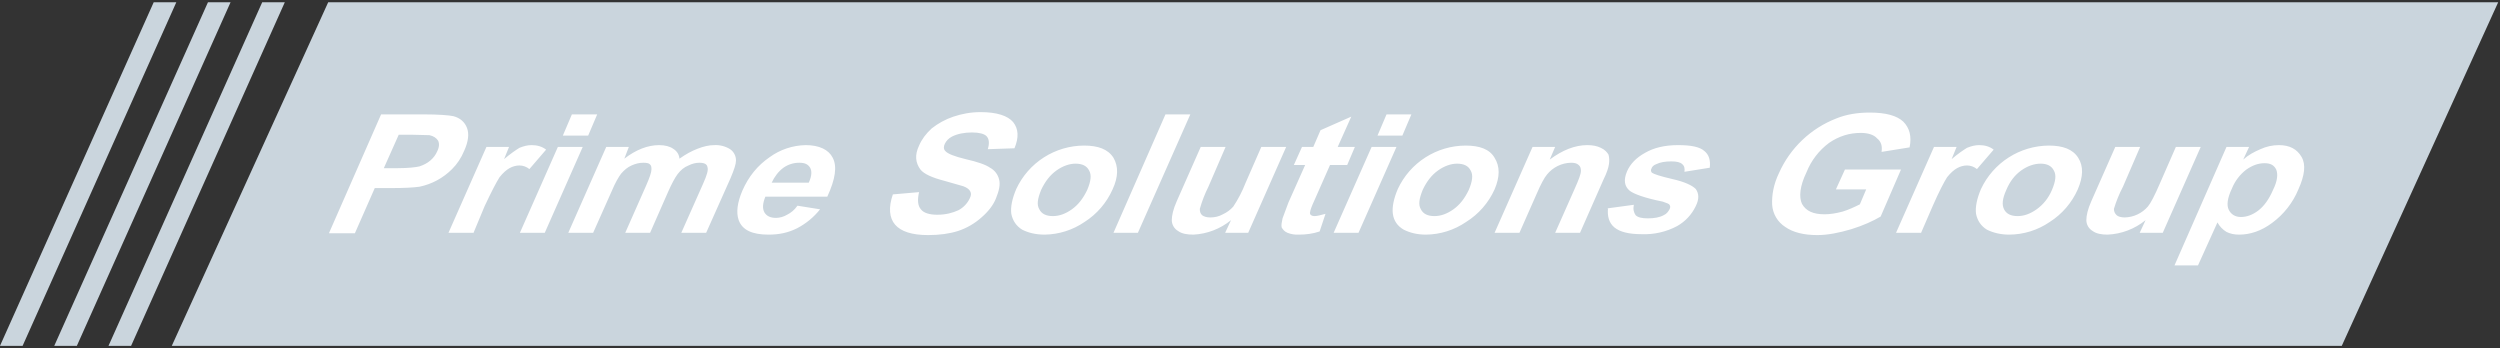 <svg width="553" height="77" viewBox="0 0 553 77" fill="none" xmlns="http://www.w3.org/2000/svg">
<rect x="0" y="0" width="553" height="77" fill="#333333" stroke="none"/>
<g clip-path="url(#clip0_4258_10189)">
<path d="M72.6 0.5H552.6L518 76.5H38L72.6 0.5ZM58 0.5H63L29 76.5H24L58 0.5ZM46 0.5H51L17 76.5H12L46 0.5ZM34 0.5H39L5 76.5H0L34 0.5Z" fill="#CAD5DD"/>
<path d="M72.8 51.5L84.3 25.3H93.6C97.1 25.3 99.4 25.5 100.3 25.7C101.8 26.1 102.8 27 103.3 28.3C103.8 29.6 103.6 31.3 102.7 33.3C102 35 101.1 36.3 100 37.4C98.035 39.379 95.531 40.735 92.8 41.3C91.4 41.5 89.3 41.6 86.7 41.6H82.9L78.5 51.6H72.8V51.5ZM88.2 29.8L84.9 37.2H88C90.3 37.2 92 37 92.8 36.8C93.7 36.5 94.5 36.1 95.2 35.5C95.9 34.9 96.4 34.2 96.7 33.5C97.2 32.5 97.2 31.7 96.9 31.1C96.5 30.5 95.9 30.1 95 29.9L91 29.8H88.2V29.8ZM104.7 51.5H99.2L107.6 32.5H112.6L111.5 35.2C112.9 34 114.1 33.2 114.9 32.7C115.9 32.3 116.7 32.1 117.6 32.1C118.8 32.1 119.9 32.4 120.8 33.1L117.1 37.4C116.5 36.9 115.7 36.6 114.9 36.6C114.2 36.6 113.4 36.8 112.7 37.2C112 37.6 111.3 38.2 110.5 39.2C109.8 40.3 108.7 42.4 107.2 45.6L104.7 51.6V51.5ZM124.5 30L126.5 25.3H132.1L130.1 30H124.5ZM115 51.5L123.4 32.5H128.9L120.5 51.5H115ZM134.1 32.5H139.1L138.1 35.1C140.7 33.1 143.3 32.1 145.8 32.1C147.1 32.1 148.2 32.4 148.9 32.9C149.7 33.4 150.2 34.1 150.3 35.1C151.7 34.1 153 33.4 154.3 32.9C155.6 32.4 156.8 32.1 158 32.1C159.231 32.033 160.454 32.347 161.5 33C161.905 33.278 162.235 33.652 162.462 34.088C162.688 34.524 162.805 35.009 162.8 35.5C162.8 36.3 162.4 37.5 161.6 39.4L156.2 51.5H150.7L155.5 40.7C156.4 38.7 156.7 37.6 156.5 37C156.4 36.3 155.8 36 154.7 36C153.9 36 153.1 36.2 152.3 36.6C151.3 37 150.6 37.6 149.9 38.5C149.3 39.3 148.6 40.6 147.8 42.4L143.8 51.5H138.3L142.9 41.1C143.7 39.3 144.1 38.1 144.1 37.5C144.1 37 144.1 36.6 143.7 36.3C143.5 36.1 143 36 142.3 36C141.4 36 140.6 36.2 139.7 36.6C138.8 37 138.1 37.6 137.4 38.4C136.8 39.2 136.1 40.4 135.3 42.3L131.2 51.5H125.7L134.1 32.5V32.5ZM176.4 45.5L181.4 46.3C180.015 48.044 178.277 49.475 176.3 50.5C174.3 51.5 172.3 51.9 170 51.9C166.4 51.9 164.2 50.9 163.4 48.7C162.8 47 163.1 44.8 164.2 42.2C165.6 39 167.6 36.6 170.2 34.8C172.525 33.098 175.319 32.155 178.2 32.1C181.2 32.1 183.3 33.1 184.2 34.9C185.2 36.8 184.8 39.6 183 43.5H169.3C168.7 45 168.6 46.1 169.1 47C169.6 47.8 170.4 48.2 171.7 48.2C172.546 48.174 173.372 47.933 174.1 47.5C174.9 47.1 175.7 46.5 176.4 45.5V45.5ZM178.9 40.4C179.6 38.9 179.6 37.8 179.2 37.1C178.7 36.3 178 36 176.8 36C175.547 35.992 174.323 36.377 173.3 37.1C172.2 37.9 171.3 39.1 170.7 40.4H178.9ZM197.5 43L203.3 42.5C202.9 44.2 203 45.5 203.7 46.3C204.3 47.1 205.6 47.5 207.3 47.5C209.2 47.5 210.7 47.1 212 46.5C213.093 45.927 213.97 45.014 214.5 43.9C214.8 43.3 214.9 42.8 214.6 42.3C214.4 41.9 213.9 41.5 213.1 41.2L208.9 40C206.2 39.3 204.4 38.5 203.6 37.5C202.5 36 202.3 34.3 203.3 32.2C203.9 30.8 204.8 29.6 206.1 28.4C207.5 27.3 209.1 26.4 210.9 25.8C212.7 25.2 214.7 24.8 216.9 24.8C220.5 24.8 222.9 25.6 224.1 27C225.3 28.5 225.4 30.4 224.4 32.8L218.5 33C218.9 31.7 218.8 30.7 218.2 30.1C217.7 29.6 216.6 29.3 215 29.3C213.3 29.3 211.8 29.6 210.6 30.2C209.8 30.6 209.3 31.2 209 31.8C208.7 32.4 208.7 33 209.1 33.4C209.6 34 211.1 34.6 213.6 35.2C216.2 35.8 218 36.4 219 37.1C219.498 37.367 219.934 37.737 220.279 38.186C220.624 38.634 220.869 39.15 221 39.7C221.3 40.8 221 42.2 220.3 43.9C219.7 45.4 218.6 46.8 217.1 48.1C215.592 49.447 213.821 50.468 211.9 51.1C210 51.7 207.8 52 205.3 52C201.7 52 199.3 51.2 198 49.7C196.7 48.2 196.5 45.9 197.5 43V43ZM224.8 41.8C226.13 38.94 228.247 36.518 230.904 34.818C233.56 33.118 236.646 32.21 239.8 32.2C242.9 32.2 245.1 33 246.3 34.9C247.4 36.8 247.4 39.1 246.1 41.9C244.784 44.856 242.628 47.36 239.9 49.1C237.306 50.878 234.245 51.852 231.1 51.9C229.1 51.9 227.5 51.5 226.1 50.8C224.8 50 224 48.8 223.7 47.3C223.5 45.8 223.9 43.9 224.8 41.8ZM230.3 42C229.5 44 229.3 45.3 229.9 46.3C230.4 47.3 231.4 47.8 232.9 47.8C234.3 47.8 235.7 47.3 237.1 46.3C238.5 45.3 239.6 43.9 240.5 42C241.3 40.1 241.5 38.7 240.9 37.7C240.4 36.7 239.4 36.2 237.9 36.2C236.6 36.2 235.1 36.7 233.7 37.7C232.3 38.7 231.2 40.1 230.3 42ZM246.3 51.5L257.8 25.3H263.3L251.7 51.5H246.2H246.3ZM271 51.5L272.3 48.7C269.944 50.622 267.037 51.743 264 51.9C262.6 51.9 261.4 51.7 260.6 51.1C260.178 50.856 259.827 50.507 259.581 50.086C259.336 49.665 259.204 49.187 259.2 48.7C259.2 47.7 259.5 46.3 260.3 44.5L265.6 32.5H271.1L267.3 41.3C266.513 42.87 265.877 44.51 265.4 46.2C265.4 46.8 265.5 47.2 265.9 47.6C266.3 47.9 266.9 48.1 267.7 48.1C268.7 48.1 269.6 47.9 270.5 47.4C271.376 46.998 272.159 46.419 272.8 45.7C273.886 44.07 274.791 42.326 275.5 40.5L279 32.5H284.5L276.1 51.5H271.1H271ZM299.7 32.5L298 36.5H294.2L290.8 44.2C290.1 45.7 289.8 46.6 289.8 46.9C289.7 47.1 289.8 47.4 289.9 47.5C290.1 47.7 290.4 47.8 290.8 47.8C291.3 47.8 292.1 47.6 293.2 47.3L291.9 51.2C290.4 51.7 288.9 51.9 287.3 51.9C286.448 51.946 285.595 51.81 284.8 51.5C284.1 51.2 283.8 50.8 283.5 50.3C283.4 49.8 283.5 49.2 283.7 48.3L285 44.8L288.7 36.5H286.2L288 32.5H290.5L292.1 28.8L298.9 25.8L295.9 32.5H299.7ZM304.7 30L306.7 25.3H312.2L310.2 30H304.7ZM295 51.5L303.4 32.5H308.9L300.5 51.5H295ZM309.2 41.8C310.53 38.94 312.647 36.518 315.304 34.818C317.96 33.118 321.046 32.21 324.2 32.2C327.3 32.2 329.5 33 330.6 34.9C331.8 36.8 331.8 39.1 330.6 41.9C329.257 44.87 327.065 47.375 324.3 49.1C321.677 50.897 318.579 51.872 315.4 51.9C313.5 51.9 311.9 51.5 310.5 50.8C309.1 50 308.3 48.8 308.1 47.3C307.9 45.8 308.3 43.9 309.2 41.8V41.8ZM314.7 42C313.9 44 313.7 45.3 314.3 46.3C314.8 47.3 315.8 47.8 317.3 47.8C318.7 47.8 320.1 47.3 321.5 46.3C322.9 45.3 324 43.9 324.9 42C325.7 40.1 325.9 38.7 325.3 37.7C324.8 36.7 323.8 36.2 322.3 36.2C321 36.2 319.5 36.7 318.1 37.7C316.7 38.7 315.6 40.1 314.7 42ZM349.5 51.5H344L348.3 41.8C349.2 39.8 349.7 38.5 349.7 37.8C349.7 37.3 349.6 36.8 349.2 36.5C348.8 36.1 348.2 36 347.5 36C346.481 36.021 345.478 36.265 344.563 36.714C343.647 37.163 342.841 37.807 342.2 38.6C341.6 39.3 340.8 40.8 339.9 42.9L336.1 51.5H330.6L339 32.5H344L342.8 35.3C345.6 33.2 348.4 32.1 351.1 32.1C352.3 32.1 353.3 32.3 354.1 32.7C355 33.1 355.5 33.7 355.8 34.2C356 34.9 356 35.6 355.9 36.3C355.8 37.1 355.4 38.3 354.7 39.7L349.5 51.5ZM355.5 46.1L361.4 45.3C361.2 46.3 361.4 47 361.8 47.6C362.3 48.1 363.2 48.3 364.5 48.3C365.9 48.3 367.1 48.1 368 47.6C368.7 47.3 369 46.8 369.3 46.3C369.5 45.9 369.5 45.6 369.3 45.3C369.2 45.1 368.7 44.9 367.8 44.6C363.8 43.8 361.4 42.9 360.5 42.2C359.3 41.2 359.1 39.8 359.9 37.9C360.6 36.3 361.9 34.9 363.9 33.8C365.8 32.7 368.2 32.1 371.2 32.1C374.1 32.1 376 32.5 377 33.4C378 34.2 378.4 35.4 378.2 37.1L372.6 38C372.7 37.3 372.6 36.7 372.1 36.3C371.7 35.9 370.9 35.7 369.7 35.7C368.3 35.7 367.2 35.9 366.4 36.3C365.8 36.5 365.4 36.9 365.3 37.3C365.1 37.6 365.2 38 365.4 38.2C365.8 38.5 367.3 39 369.9 39.6C372.6 40.2 374.3 41 375.1 41.8C375.8 42.8 375.9 44 375.1 45.6C374.217 47.453 372.786 48.989 371 50C368.575 51.294 365.847 51.916 363.1 51.8C360.3 51.8 358.3 51.3 357.1 50.3C355.9 49.3 355.5 47.8 355.7 46L355.5 46.1ZM406.1 41.9L408.1 37.5H420.5L416 47.9C414.3 48.9 412.1 49.9 409.5 50.7C406.8 51.5 404.3 52 402 52C399 52 396.6 51.4 394.9 50.2C394.066 49.668 393.369 48.948 392.865 48.096C392.361 47.245 392.065 46.287 392 45.3C391.9 43.2 392.3 40.8 393.5 38.3C395.969 32.747 400.535 28.397 406.2 26.2C408.4 25.3 410.9 24.9 413.6 24.9C417.2 24.9 419.6 25.6 421 26.9C422.4 28.3 422.9 30.2 422.4 32.6L416.2 33.6C416.4 32.3 416.1 31.3 415.2 30.6C414.5 29.8 413.2 29.4 411.6 29.4C409.1 29.4 406.8 30.1 404.6 31.6C402.362 33.26 400.631 35.511 399.6 38.1C398.1 41.2 397.9 43.6 398.6 45.1C399.5 46.7 401.1 47.4 403.6 47.4C404.8 47.4 406.1 47.2 407.6 46.8C408.9 46.4 410.2 45.8 411.4 45.2L412.8 41.9H406.2H406.1ZM424.9 51.5H419.4L427.8 32.5H432.8L431.7 35.2C433.1 34 434.3 33.2 435.1 32.7C436.1 32.3 436.9 32.1 437.8 32.1C439 32.1 440.1 32.4 441 33.1L437.3 37.4C436.7 36.9 435.9 36.6 435.1 36.6C434.4 36.6 433.6 36.8 432.9 37.2C432.2 37.6 431.5 38.2 430.7 39.2C430 40.3 428.9 42.4 427.5 45.6L424.9 51.6V51.5ZM438.2 41.8C439.54 38.948 441.659 36.532 444.314 34.834C446.968 33.135 450.049 32.222 453.2 32.2C456.3 32.2 458.5 33 459.7 34.9C460.9 36.8 460.8 39.1 459.6 41.9C458.284 44.856 456.128 47.36 453.4 49.1C450.749 50.916 447.613 51.892 444.4 51.9C442.6 51.9 440.9 51.5 439.5 50.8C438.2 50 437.4 48.8 437.1 47.3C436.9 45.8 437.3 43.9 438.2 41.8V41.8ZM443.8 42C442.9 44 442.8 45.3 443.3 46.3C443.8 47.3 444.8 47.8 446.3 47.8C447.7 47.8 449.1 47.3 450.5 46.3C451.9 45.3 453.1 43.9 453.9 42C454.7 40.1 454.9 38.7 454.3 37.7C453.8 36.7 452.8 36.2 451.4 36.2C450 36.2 448.5 36.7 447.1 37.7C445.7 38.7 444.6 40.1 443.8 42V42ZM473.3 51.5L474.6 48.7C472.217 50.642 469.271 51.764 466.2 51.9C464.9 51.9 463.7 51.7 462.9 51.1C462.478 50.856 462.127 50.507 461.881 50.086C461.636 49.665 461.504 49.187 461.5 48.7C461.5 47.7 461.8 46.3 462.6 44.5L467.9 32.5H473.4L469.6 41.3C468.779 42.866 468.109 44.507 467.6 46.2C467.6 46.8 467.8 47.2 468.2 47.6C468.5 47.9 469.2 48.1 470 48.1C470.97 48.075 471.924 47.849 472.802 47.436C473.68 47.023 474.463 46.432 475.1 45.7C475.7 45 476.6 43.3 477.8 40.5L481.3 32.5H486.8L478.4 51.5H473.4H473.3ZM492.3 32.5H497.5L496.2 35.3C497.3 34.3 498.6 33.6 500 33C501.3 32.4 502.7 32.1 504.1 32.1C506.5 32.1 508.1 33 509.1 34.7C510.1 36.4 509.8 38.8 508.4 41.9C507.178 44.85 505.172 47.409 502.6 49.3C500.2 51.1 497.7 51.9 495.3 51.9C494.2 51.9 493.3 51.7 492.5 51.3C491.658 50.792 490.967 50.066 490.5 49.2L486.2 58.7H481L492.5 32.5H492.3ZM493.7 41.7C492.7 43.8 492.5 45.4 493 46.4C493.5 47.4 494.4 48 495.7 48C497 48 498.3 47.5 499.5 46.6C500.8 45.6 501.9 44.1 502.8 42C503.8 40 503.9 38.5 503.5 37.5C503 36.5 502.2 36.1 500.9 36.1C499.5 36.1 498.2 36.6 496.9 37.5C495.476 38.588 494.371 40.039 493.7 41.7V41.7Z" fill="white"/>
</g>
<defs>
<clipPath id="clip0_4258_10189">
<rect width="553" height="77" fill="white"/>
</clipPath>
</defs>
</svg>
